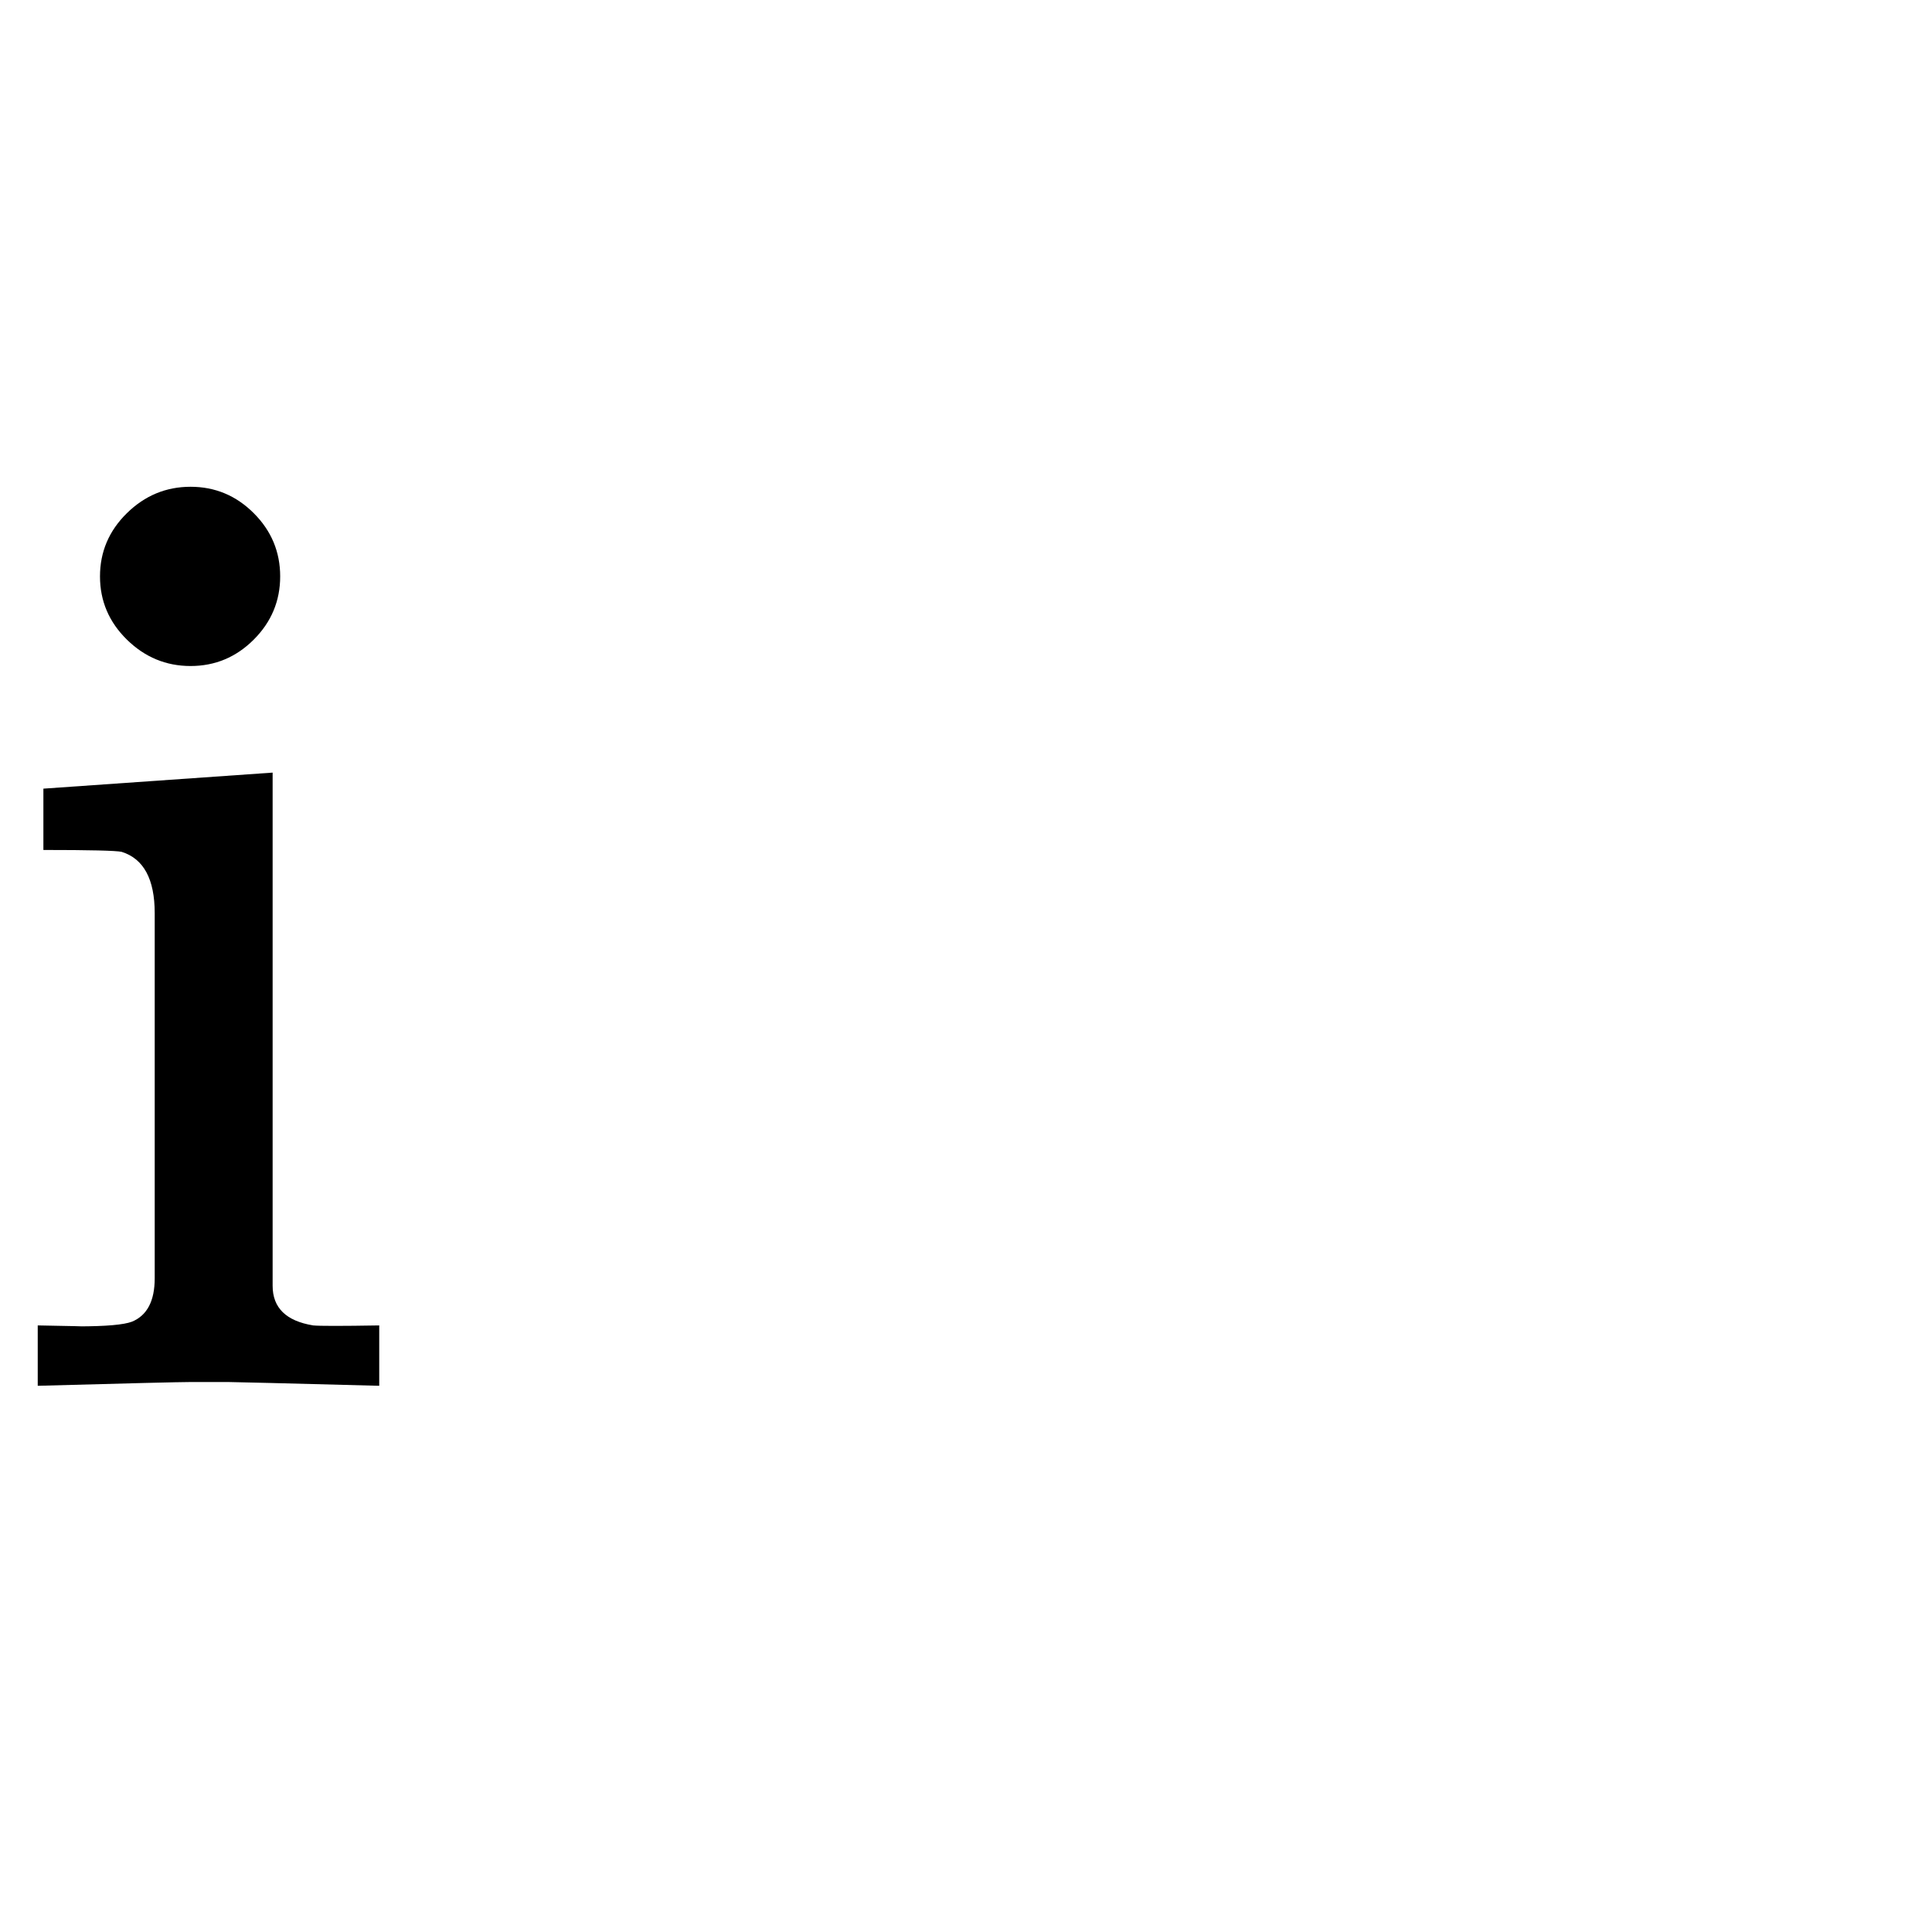 <?xml version="1.0" standalone="no"?>
<!DOCTYPE svg PUBLIC "-//W3C//DTD SVG 1.1//EN" "http://www.w3.org/Graphics/SVG/1.1/DTD/svg11.dtd" >
<svg viewBox="0 -442 2048 2048">
  <g transform="matrix(1 0 0 -1 0 1606)">
   <path fill="currentColor"
d="M297 1437q0 -39 -28 -67t-67 -28t-67.5 28t-28.5 67t28.5 67t67.5 28t67 -28t28 -67zM402 579q-152 4 -160 4h-40q-17 0 -162 -4v64q56 -1 43 -1q44 0 57 5q24 10 24 46v387q0 54 -35 65q-9 2 -83 2v65l243 17v-544q0 -35 43 -42q10 -1 70 0v-64z" />
  </g>

</svg>
